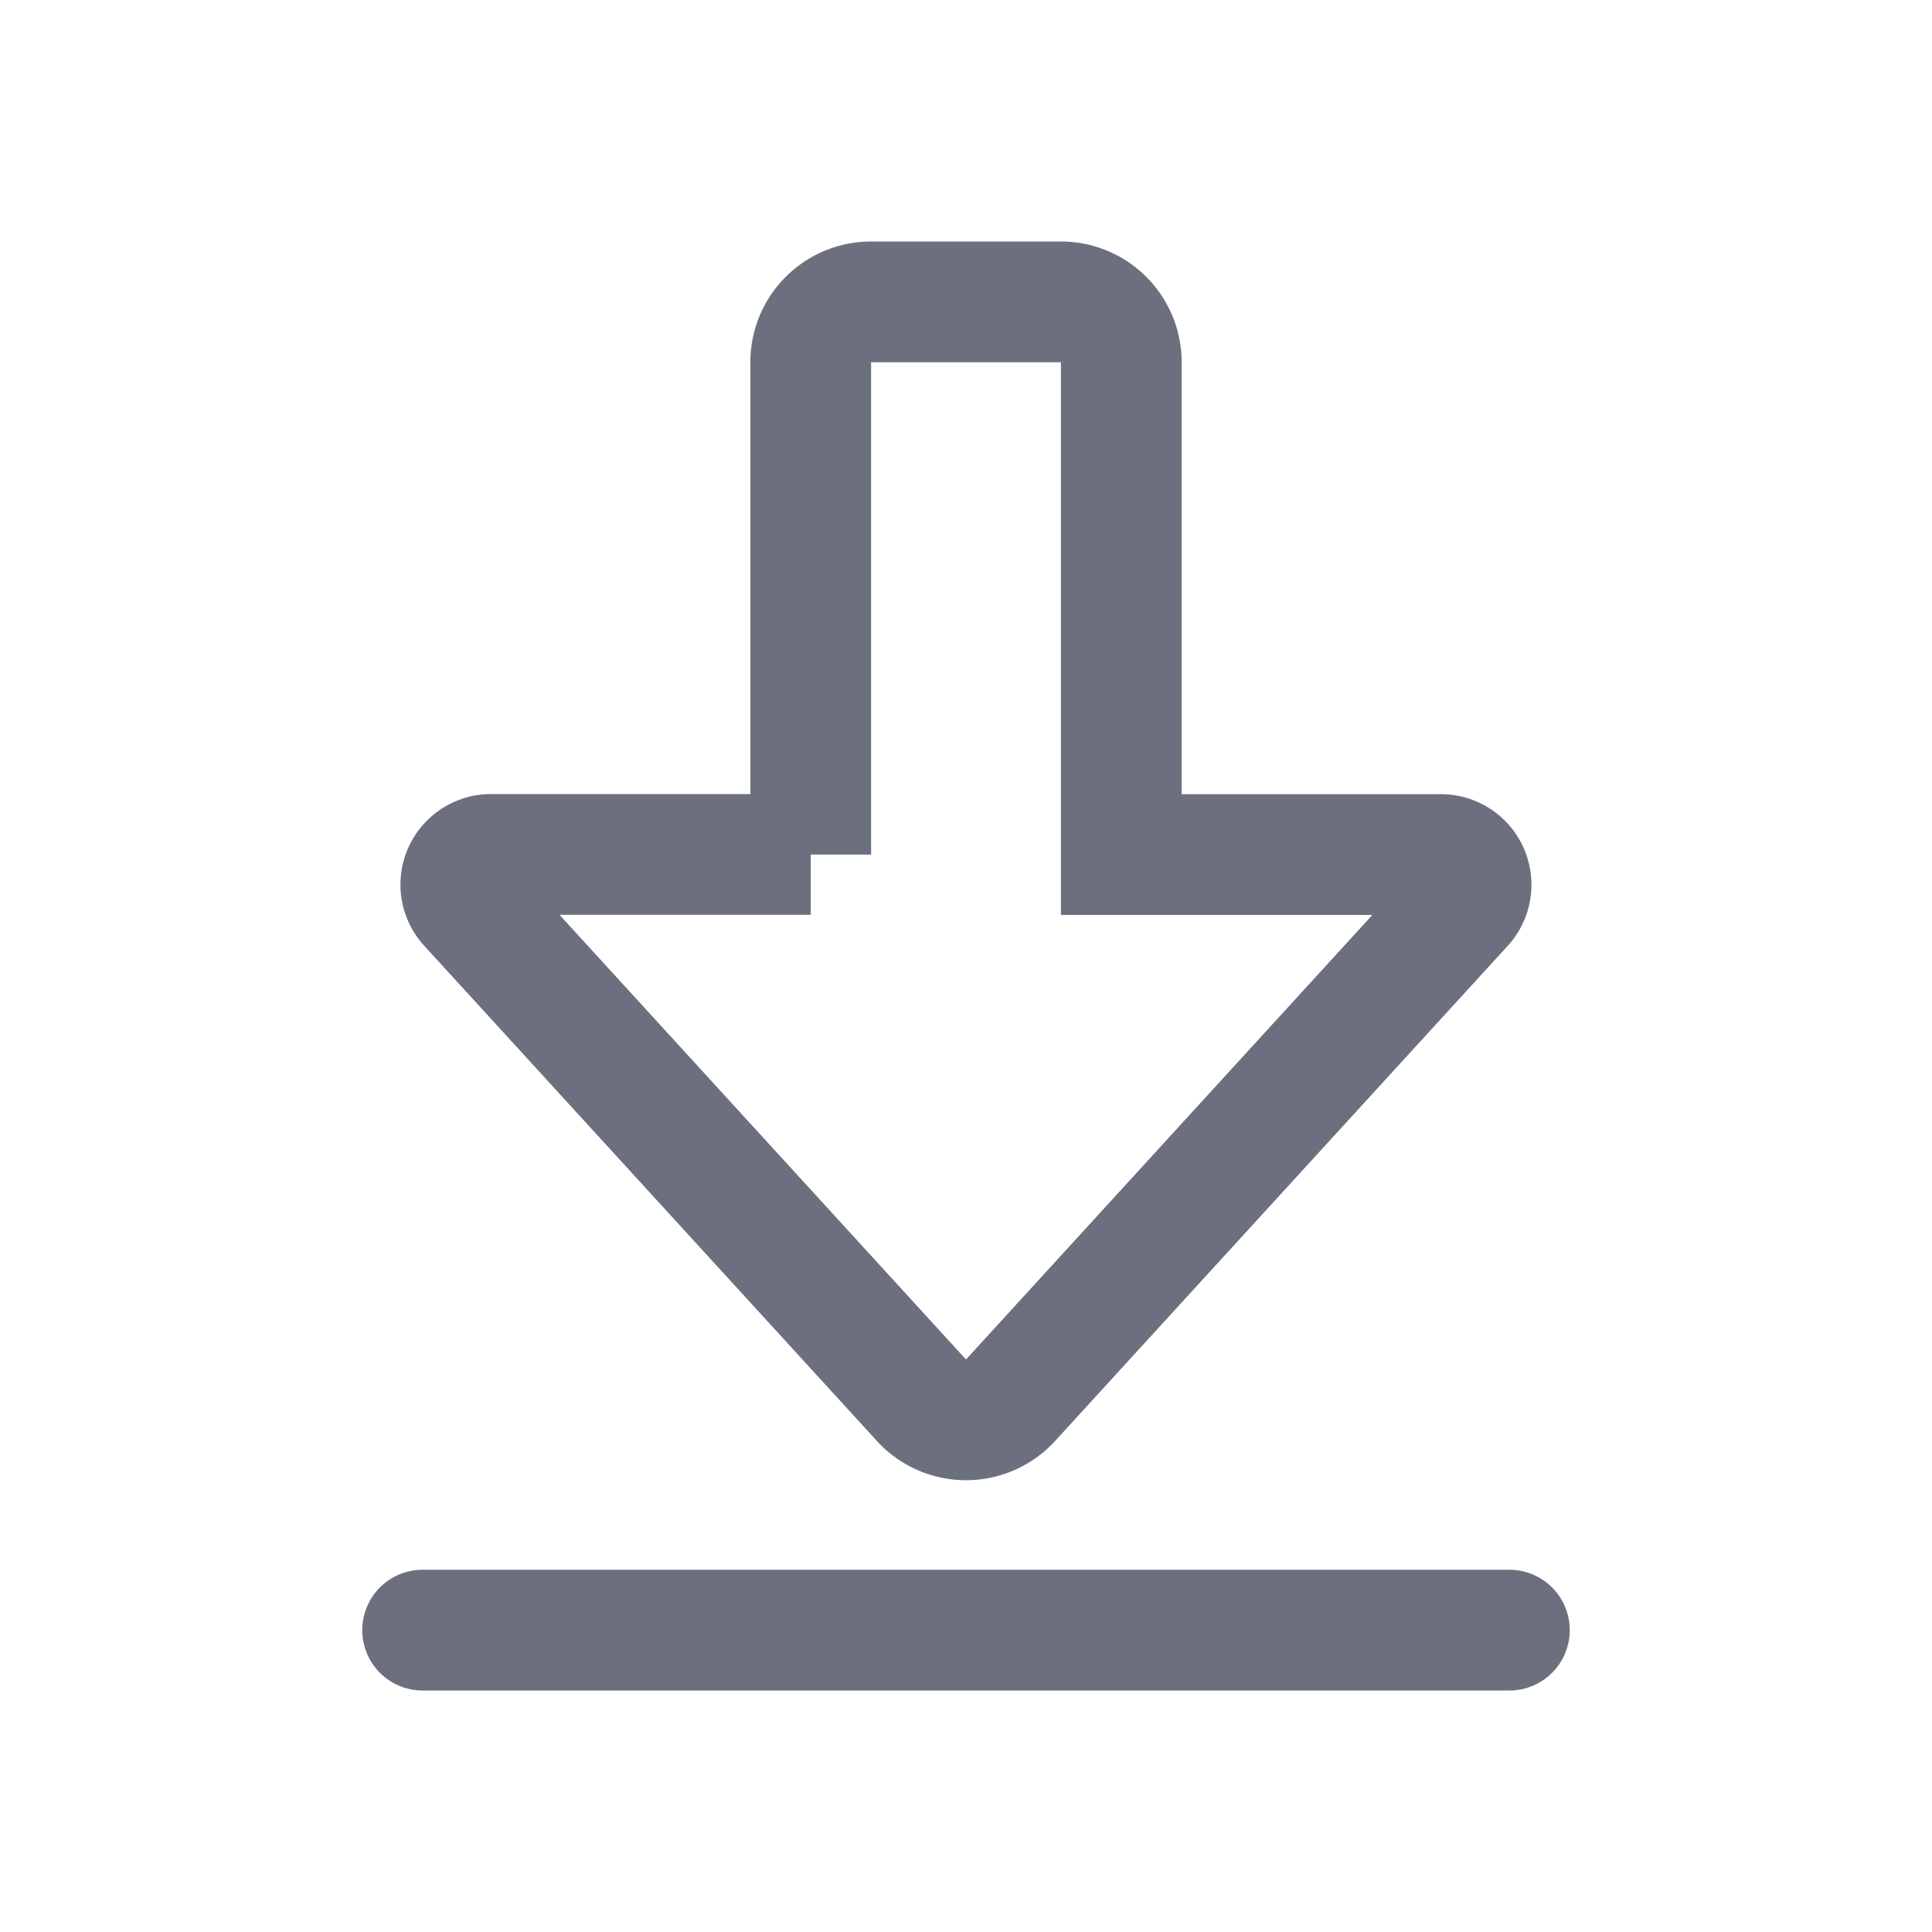 <svg width="16" height="16" viewBox="0 0 16 16" fill="none" xmlns="http://www.w3.org/2000/svg"><path d="M6.714 7.077V3a.5.5 0 0 1 .5-.5h1.572a.5.5 0 0 1 .5.5v4.077h2.647a.25.25 0 0 1 .184.419l-3.748 4.1a.5.5 0 0 1-.738 0l-3.748-4.1a.25.25 0 0 1 .184-.42h2.647zM3.5 13.5h9" stroke="#6C707E" stroke-linecap="round"/></svg>
